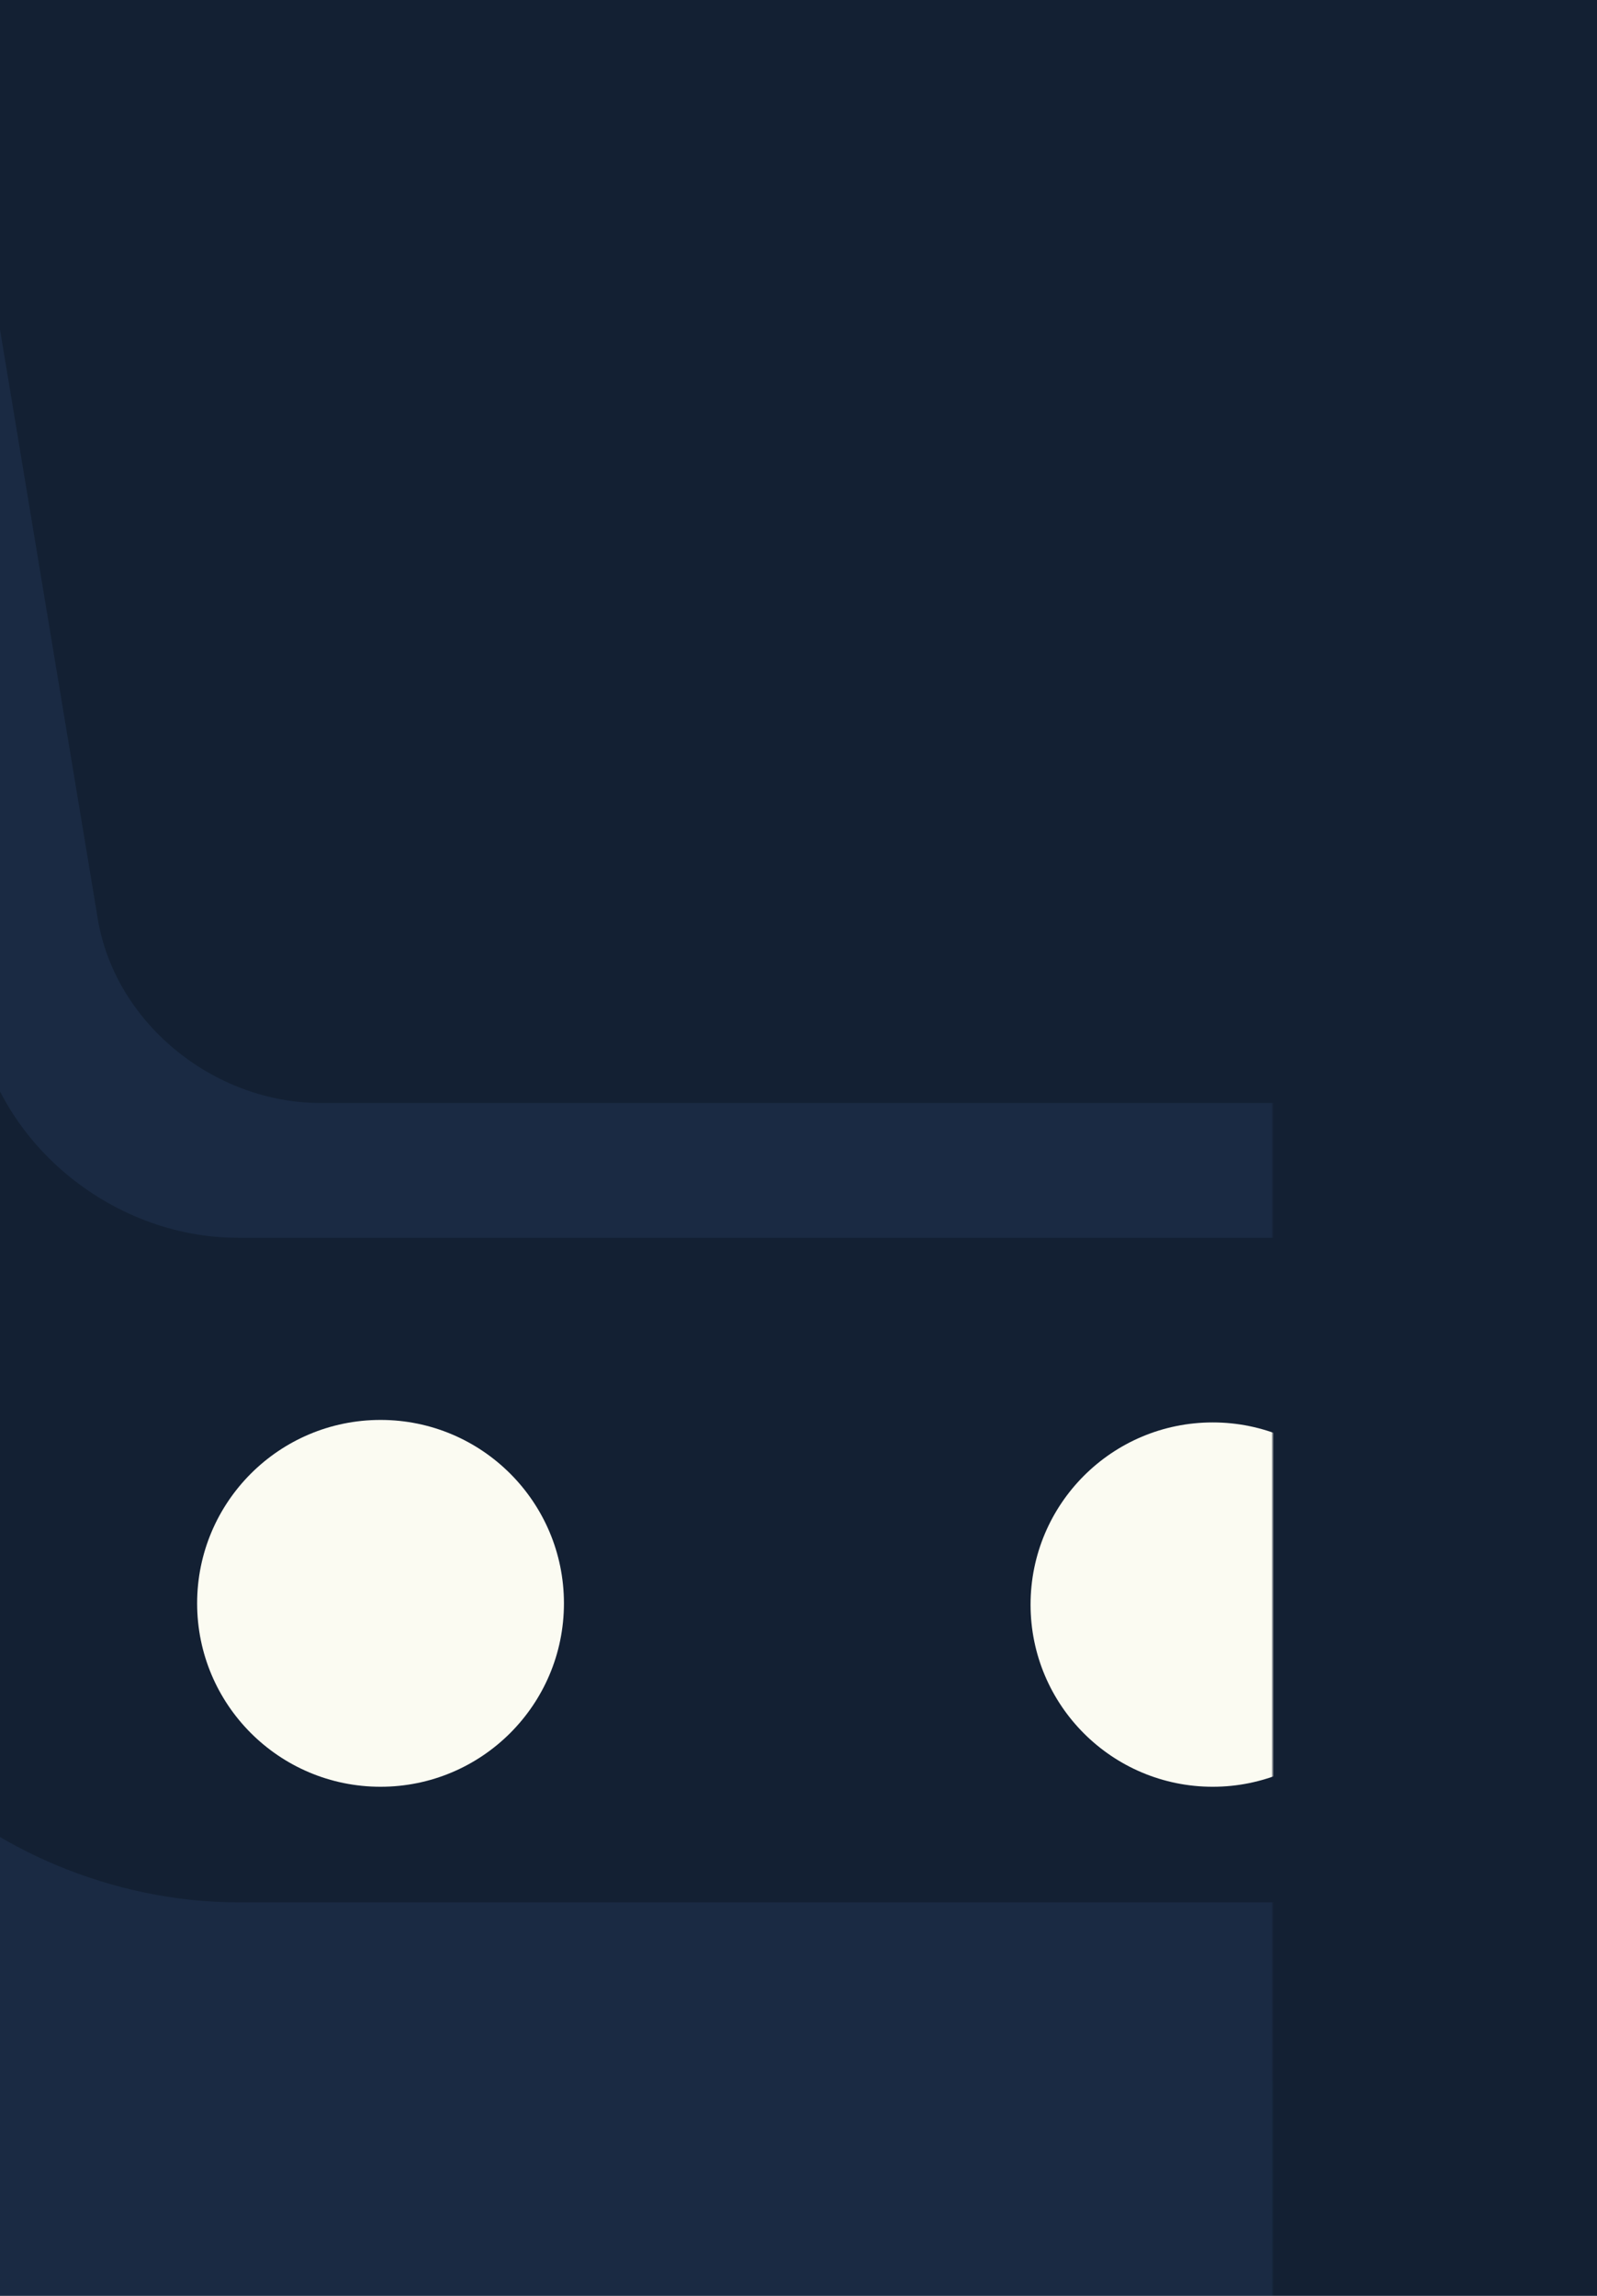 <?xml version="1.0" encoding="UTF-8" standalone="no"?>
<svg width="640px" height="920px" viewBox="0 0 640 920" version="1.1" xmlns="http://www.w3.org/2000/svg" xmlns:xlink="http://www.w3.org/1999/xlink" xmlns:sketch="http://www.bohemiancoding.com/sketch/ns">
    <title>apple-touch-startup-image-640x920</title>
    <description>Created with Sketch (http://www.bohemiancoding.com/sketch)</description>
    <defs>
        <rect id="path-1" x="0" y="0" width="640" height="1136"></rect>
        <filter x="-50%" y="-50%" width="200%" height="200%" filterUnits="objectBoundingBox" id="filter-3">
            <feOffset dx="0" dy="0" in="SourceAlpha" result="shadowOffsetOuter1"></feOffset>
            <feGaussianBlur stdDeviation="8.5" in="shadowOffsetOuter1" result="shadowBlurOuter1"></feGaussianBlur>
            <feColorMatrix values="0 0 0 0 1   0 0 0 0 0.998   0 0 0 0 0.956  0 0 0 0.7 0" in="shadowBlurOuter1" type="matrix" result="shadowMatrixOuter1"></feColorMatrix>
            <feMerge>
                <feMergeNode in="shadowMatrixOuter1"></feMergeNode>
                <feMergeNode in="SourceGraphic"></feMergeNode>
            </feMerge>
        </filter>
        <filter x="-50%" y="-50%" width="200%" height="200%" filterUnits="objectBoundingBox" id="filter-4">
            <feOffset dx="0" dy="0" in="SourceAlpha" result="shadowOffsetOuter1"></feOffset>
            <feGaussianBlur stdDeviation="8.5" in="shadowOffsetOuter1" result="shadowBlurOuter1"></feGaussianBlur>
            <feColorMatrix values="0 0 0 0 1   0 0 0 0 0.998   0 0 0 0 0.956  0 0 0 0.7 0" in="shadowBlurOuter1" type="matrix" result="shadowMatrixOuter1"></feColorMatrix>
            <feMerge>
                <feMergeNode in="shadowMatrixOuter1"></feMergeNode>
                <feMergeNode in="SourceGraphic"></feMergeNode>
            </feMerge>
        </filter>
    </defs>
    <g id="Page-1" stroke="none" stroke-width="1" fill="none" fill-rule="evenodd" sketch:type="MSPage">
        <g id="Group-copy" sketch:type="MSLayerGroup" transform="translate(0, -95)">
            <mask id="mask-2" sketch:name="Rectangle 6" fill="white">
                <use xlink:href="#path-1"></use>
            </mask>
            <use id="Rectangle-6" fill="#132033" sketch:type="MSShapeGroup" xlink:href="#path-1"></use>
            <g id="Group" mask="url(#mask-2)" transform="translate(-130, -67)" sketch:type="MSShapeGroup">
                <rect id="Rectangle-2-copy" fill="#132033" x="95" y="285" width="711" height="711"></rect>
                <path d="M901,0 L780.867,568.273 C772.803,619.417 725.363,658 675.75,658 L225.25,658 C174.649,658 127.275,619.411 120.133,568.273 L0,0 L82.592,0 L818.408,0 L901,0 Z M812,47 L732.169,528.045 C725.294,571.339 684.846,604 642.547,604 L258.453,604 C215.311,604 174.921,571.334 168.831,528.045 L89,47 L136.823,47 L764.177,47 L812,47 Z" id="Rectangle-1-copy" opacity="0.08" fill="#6BAAFF"></path>
                <path d="M95,1229 L806,1229 L806,876.923 C772.359,903.622 725.403,924.344 681.575,924.308 L225.35,924.308 C175.403,924.344 125.768,902.76 95,871 L95,1229 Z" id="Rectangle-1-copy" opacity="0.08" fill="#6BAAFF"></path>
                <g id="Oval-1-+-Oval-1-copy-2" transform="translate(210, 732)" fill="#FBFBF2">
                    <path d="M72.5,146 C113.093,146 146,113.093 146,72.5 C146,31.907 113.093,-1 72.5,-1 C31.907,-1 -1,31.907 -1,72.5 C-1,113.093 31.907,146 72.5,146 Z" id="Oval-1" filter="url(#filter-3)"></path>
                    <path d="M406,146 C446.317,146 479,113.317 479,73 C479,32.683 446.317,0 406,0 C365.683,0 333,32.683 333,73 C333,113.317 365.683,146 406,146 Z" id="Oval-1-copy" filter="url(#filter-4)"></path>
                </g>
            </g>
        </g>
    </g>
</svg>